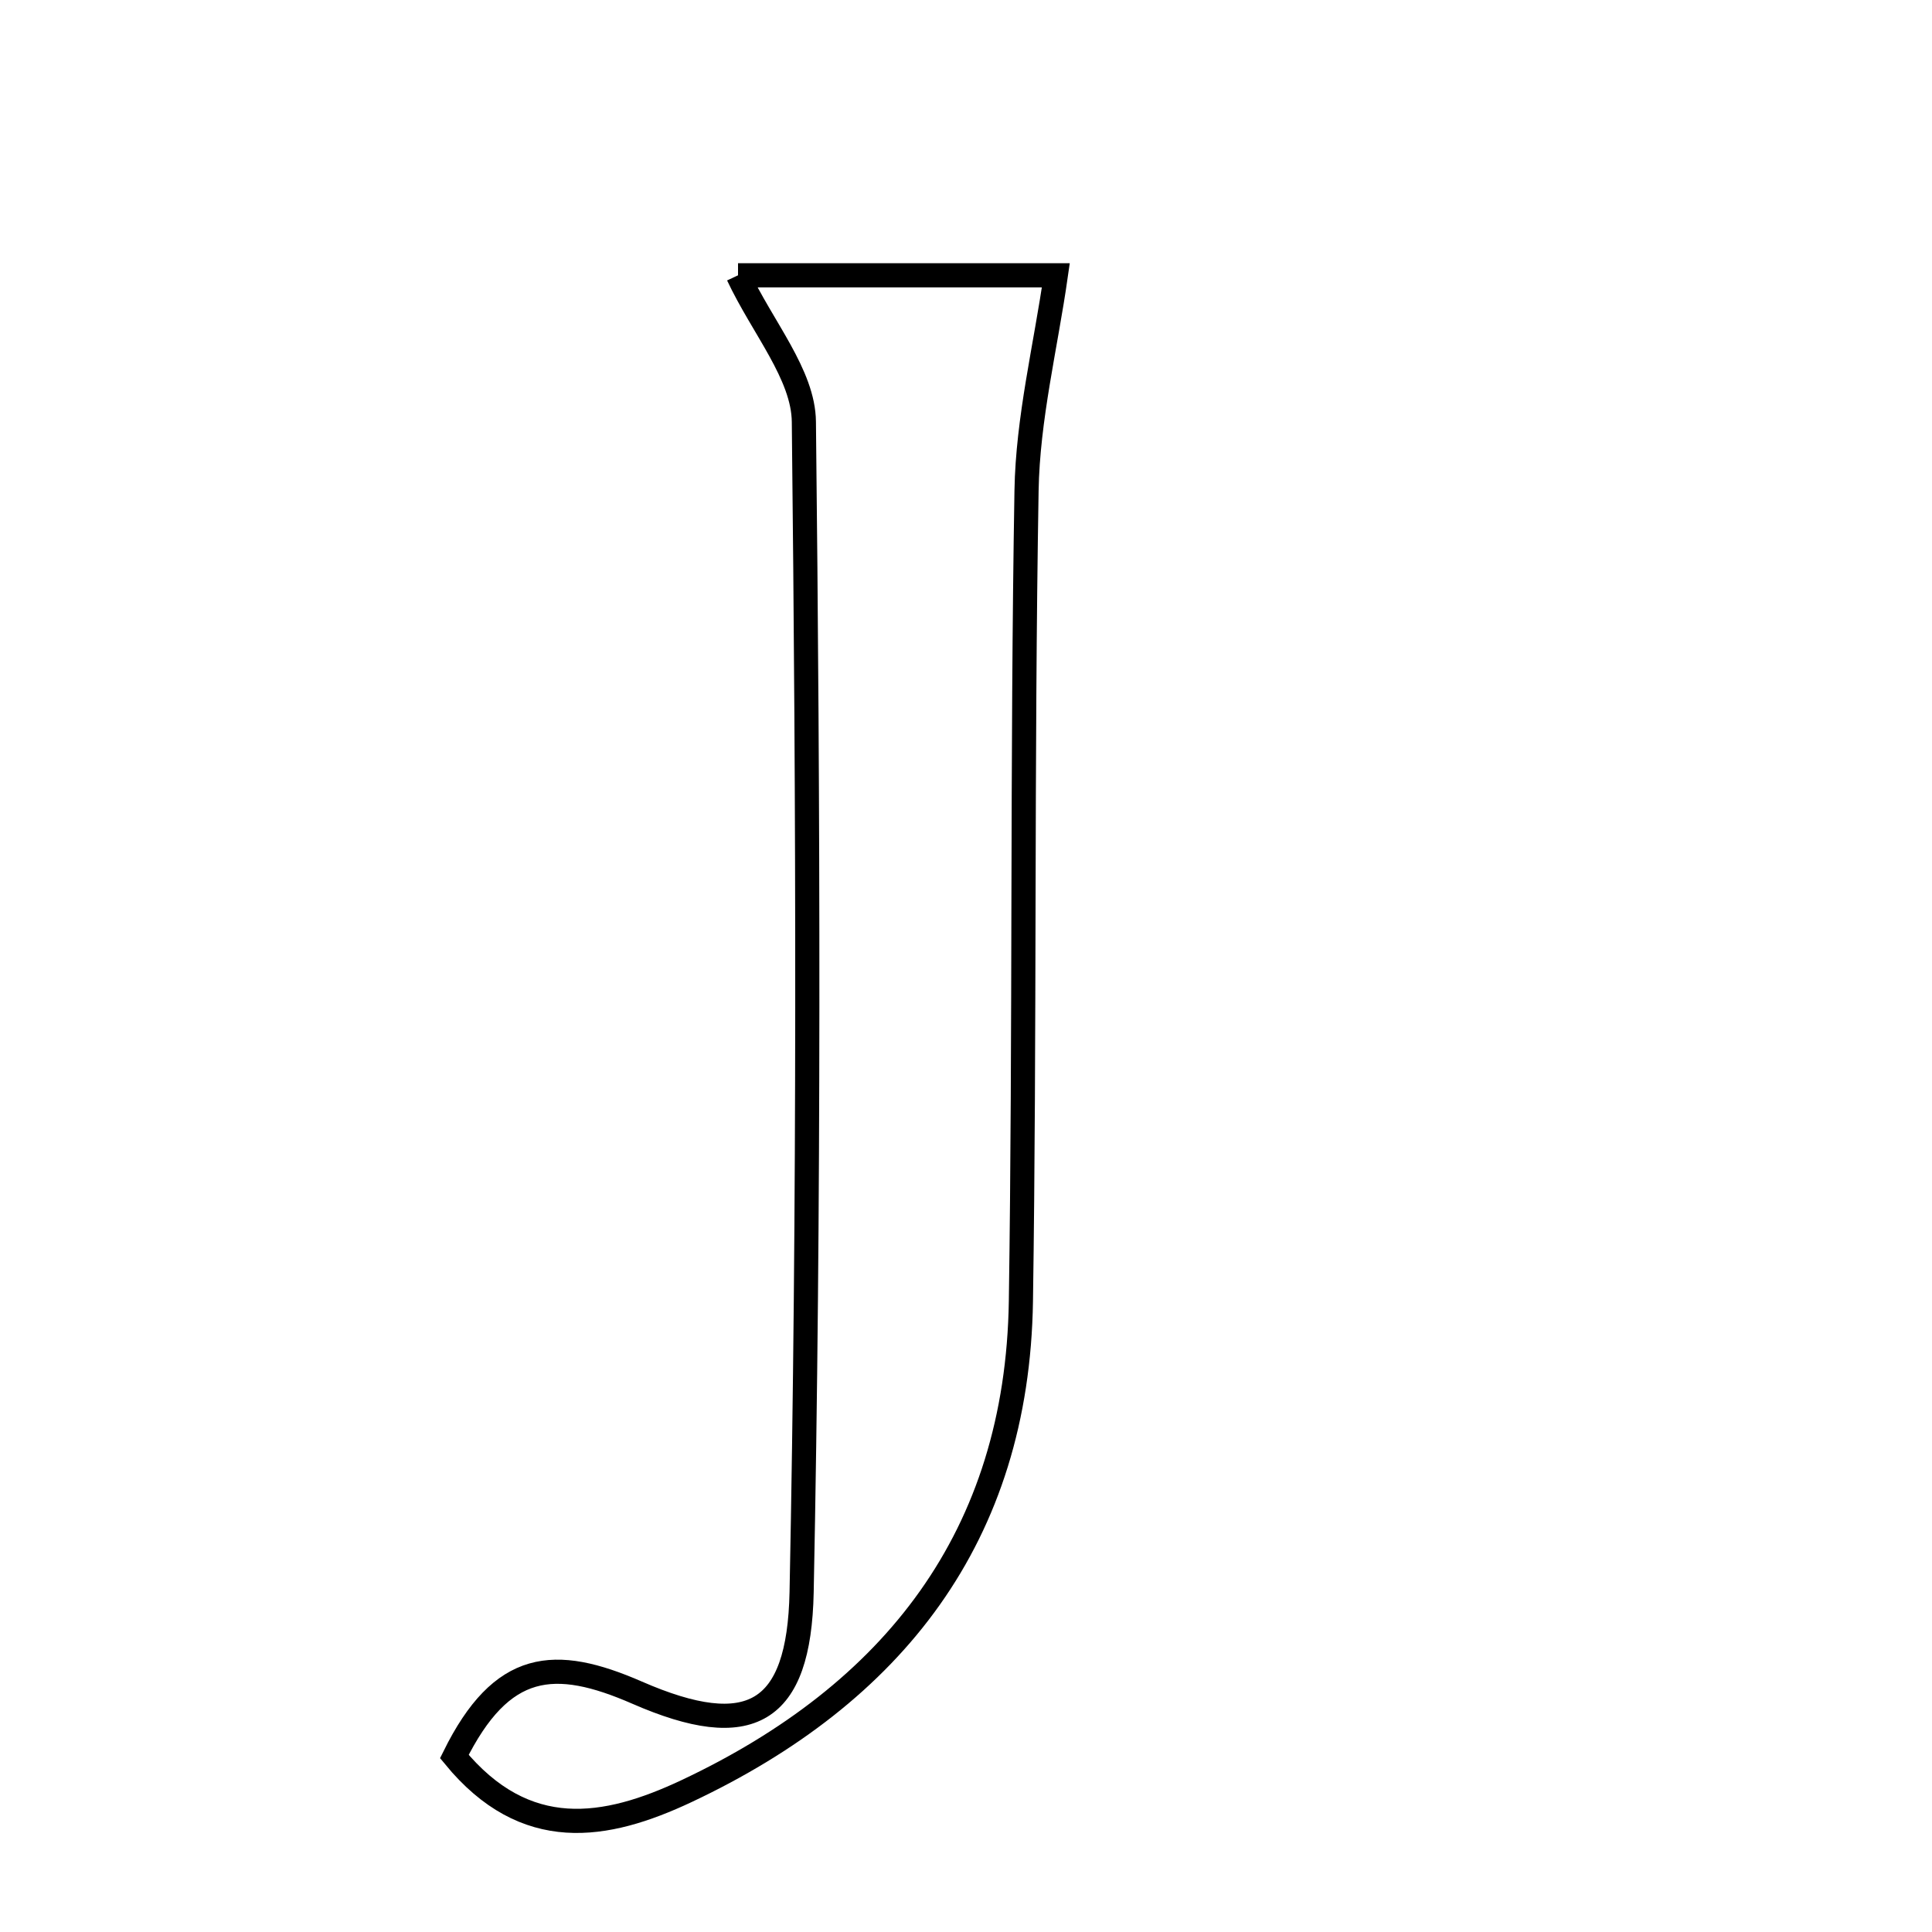 <svg xmlns="http://www.w3.org/2000/svg" viewBox="0.0 0.0 24.0 24.0" height="200px" width="200px"><path fill="none" stroke="black" stroke-width=".3" stroke-opacity="1.0"  filling="0" d="M9.168 3.42 C10.493 3.42 11.862 3.42 13.116 3.42 C12.99 4.303 12.767 5.197 12.752 6.095 C12.695 9.451 12.732 12.807 12.682 16.163 C12.638 19.085 11.099 21.04 8.526 22.251 C7.524 22.722 6.528 22.896 5.644 21.82 C6.233 20.63 6.888 20.579 7.915 21.027 C9.317 21.639 9.927 21.295 9.958 19.779 C10.055 14.935 10.04 10.086 9.986 5.24 C9.98 4.653 9.473 4.07 9.168 3.42"></path></svg>